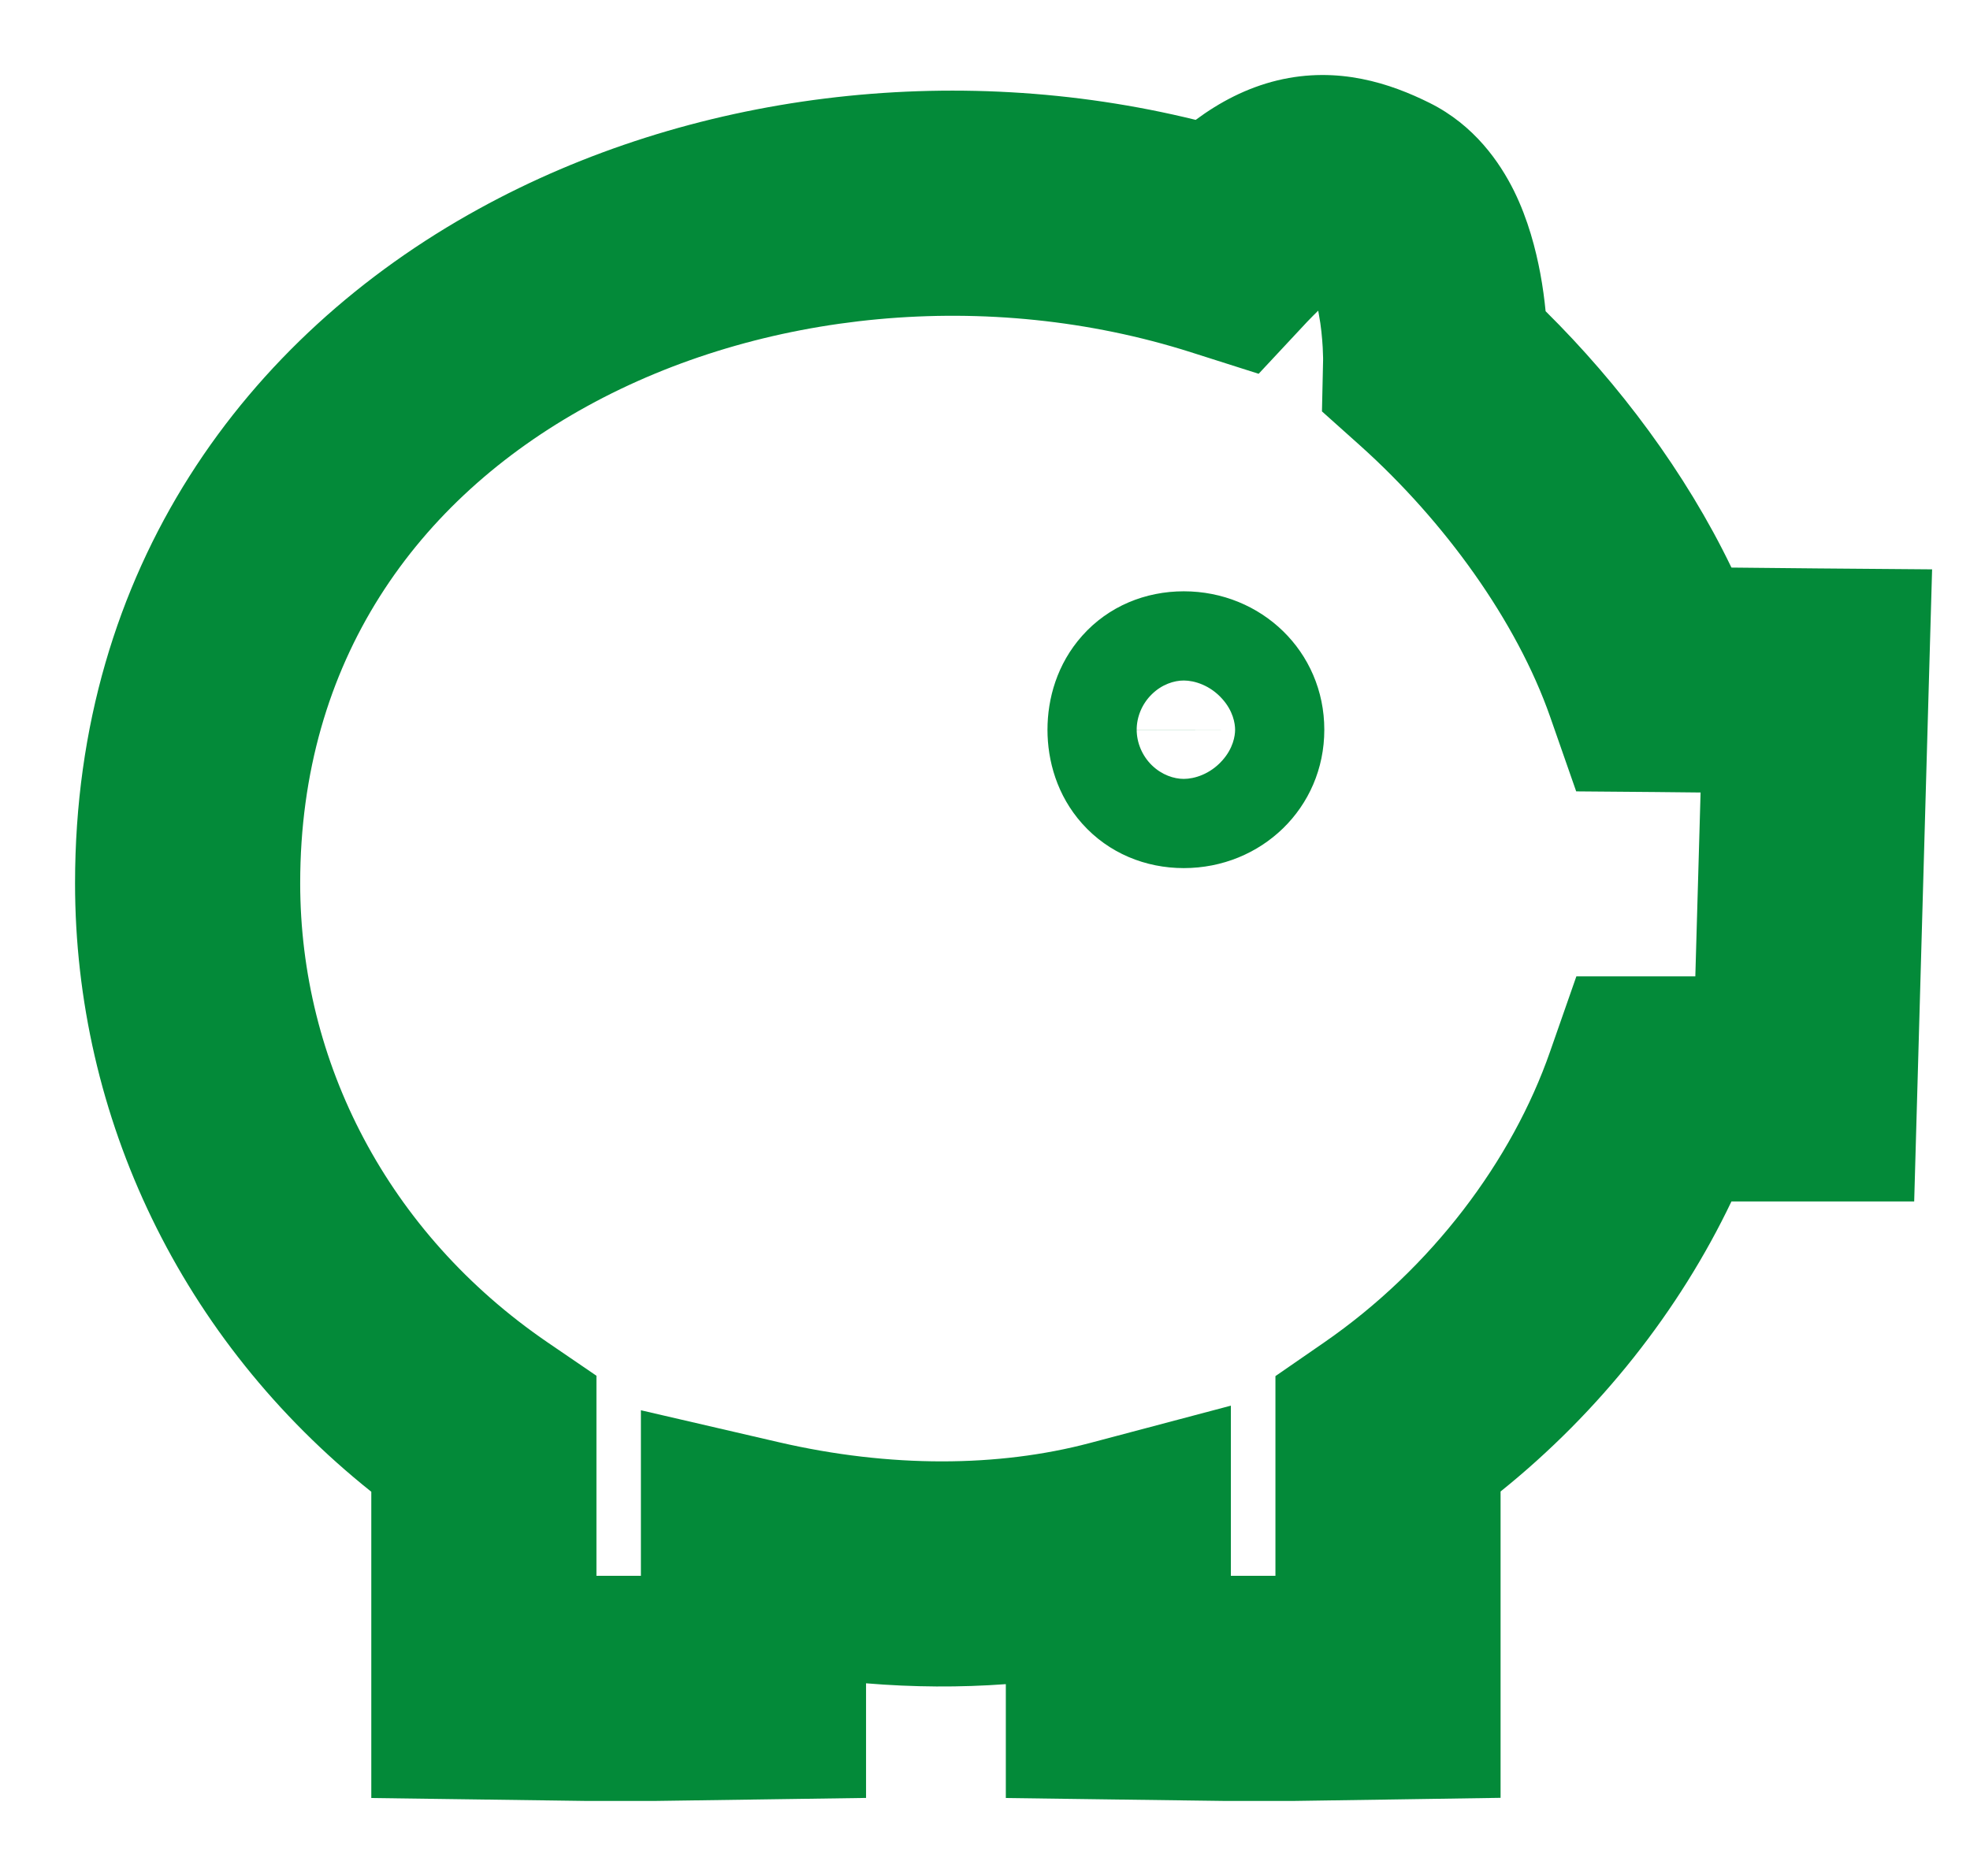 <svg width="21" height="20" viewBox="0 0 21 20" fill="none" xmlns="http://www.w3.org/2000/svg">
<path fill-rule="evenodd" clip-rule="evenodd" d="M15.239 1.097C14.825 0.891 14.267 0.701 13.617 0.857C13.287 0.937 13 1.09 12.746 1.278C10.156 0.641 7.349 0.991 5.102 2.228C2.621 3.592 0.8 6.061 0.8 9.416C0.8 11.912 1.932 14.288 3.958 15.904V17.985V19.169L5.141 19.185L6.235 19.2L6.235 19.2H6.251H6.976V19.2L6.993 19.2L8.049 19.185L9.232 19.168V17.985V17.946C9.734 17.988 10.233 17.991 10.722 17.955V17.985V19.169L11.906 19.185L13.042 19.2L13.042 19.2H13.058H13.782V19.2L13.8 19.2L14.814 19.185L15.996 19.167V17.985V15.901C17.055 15.05 17.903 13.97 18.457 12.809H19.239H20.405L20.438 11.643L20.561 7.293L20.596 6.07L19.372 6.06L18.457 6.051C17.968 5.036 17.257 4.091 16.476 3.318C16.464 3.195 16.446 3.057 16.419 2.913C16.372 2.663 16.291 2.343 16.139 2.035C15.989 1.733 15.718 1.335 15.239 1.097ZM6.832 16.545V16.8H6.358V15.3V14.667L5.835 14.31C4.13 13.143 3.2 11.319 3.2 9.416C3.2 7.047 4.443 5.329 6.258 4.331C8.11 3.312 10.534 3.068 12.694 3.755L13.417 3.985L13.934 3.431C13.979 3.384 14.018 3.345 14.052 3.312L14.059 3.352C14.083 3.477 14.094 3.604 14.1 3.704C14.102 3.752 14.103 3.791 14.104 3.815L14.104 3.838L14.104 3.84L14.104 3.841L14.104 3.841L14.092 4.386L14.502 4.753C15.401 5.56 16.168 6.624 16.524 7.641L16.802 8.437L17.646 8.444L18.128 8.449L18.072 10.409H17.656H16.804L16.523 11.213C16.12 12.37 15.264 13.519 14.114 14.313L13.596 14.671V15.3V16.8H13.121V16.545V14.986L11.615 15.385C10.644 15.642 9.491 15.651 8.303 15.376L6.832 15.035V16.545ZM13.982 3.088L13.984 3.093C13.983 3.091 13.983 3.09 13.982 3.089C13.982 3.088 13.982 3.088 13.982 3.088ZM13.166 7.78V7.78C13.166 7.846 13.145 7.979 13.029 8.108C12.9 8.253 12.733 8.304 12.619 8.304C12.516 8.304 12.386 8.263 12.278 8.158C12.173 8.055 12.117 7.915 12.117 7.78H12.619H13.117L12.619 7.779L12.117 7.779C12.117 7.644 12.173 7.504 12.279 7.401C12.386 7.296 12.516 7.255 12.619 7.255C12.733 7.255 12.9 7.306 13.029 7.451C13.145 7.58 13.166 7.713 13.166 7.78ZM12.619 6.304C12.212 6.304 11.818 6.461 11.536 6.778C11.267 7.08 11.166 7.45 11.166 7.78C11.166 8.109 11.267 8.48 11.536 8.781C11.819 9.098 12.213 9.255 12.619 9.255C13.443 9.255 14.117 8.616 14.117 7.78V7.78C14.117 6.944 13.443 6.304 12.619 6.304Z" fill="#038A39"/>
</svg>
